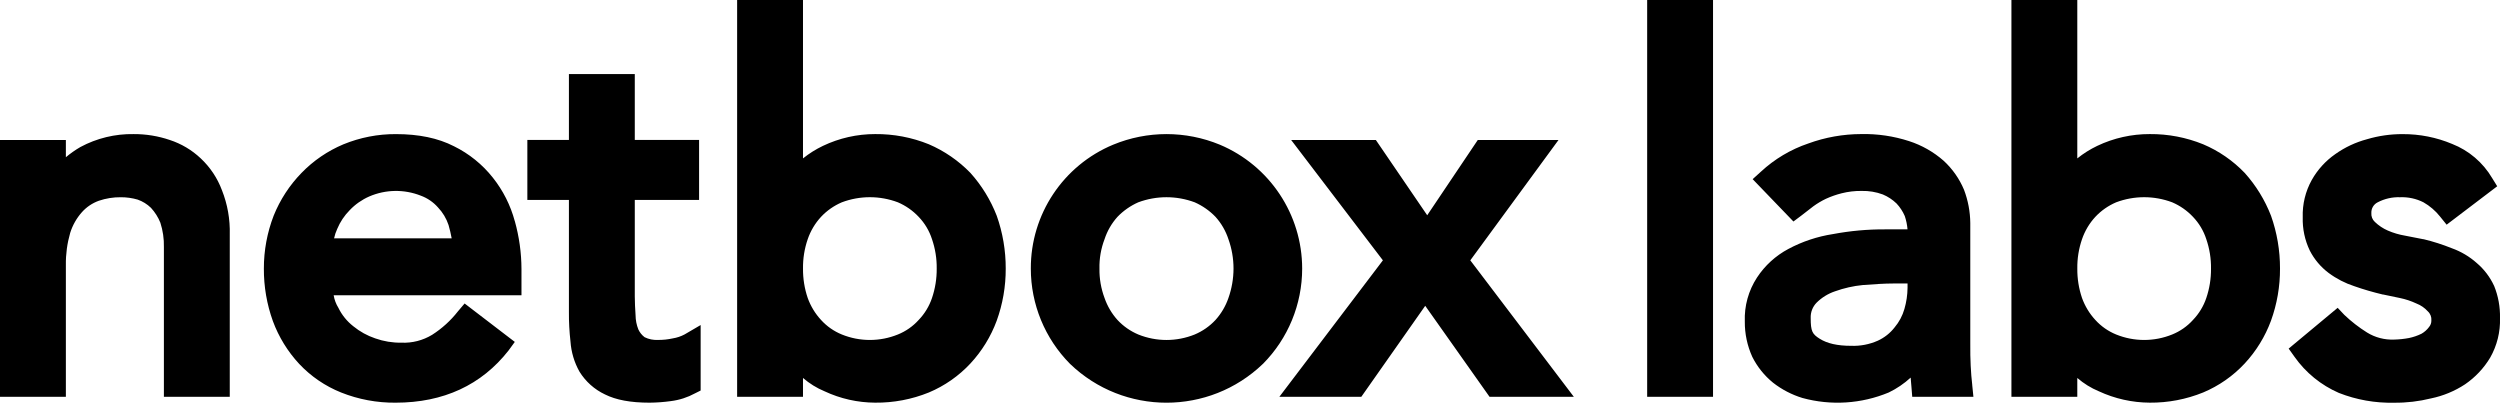 <svg viewBox="0 0 1310.6 211.12"><defs><style> .cls-1 { fill: #00f2d4; } .cls-1, .cls-2 { stroke-width: 0px; } .cls-2 { fill: #000; } </style></defs><g id="Layer_1-2" data-name="Layer 1"><g><path class="cls-2" d="M116.34,99.69c2.93,7.38,4.33,15.29,4.11,23.23v85.1h-34.53v-78.52c.1-4.32-.53-8.63-1.85-12.74-1.15-2.88-2.83-5.53-4.93-7.81-1.99-1.93-4.37-3.41-6.99-4.32-2.87-.83-5.85-1.24-8.84-1.23-3.91-.04-7.81.59-11.51,1.85-3.39,1.22-6.43,3.27-8.84,5.96-2.81,3.15-4.91,6.86-6.17,10.89-1.58,5.48-2.34,11.16-2.26,16.86v69.06H0V73.38h34.53v9.04c2.38-1.99,4.92-3.78,7.61-5.34,8.58-4.62,18.21-6.95,27.95-6.78,6.43-.03,12.82,1.01,18.91,3.08,6.06,1.98,11.61,5.28,16.24,9.66,4.94,4.62,8.73,10.32,11.1,16.65ZM269.89,115.93c2.28,8.16,3.46,16.6,3.49,25.08v13.77h-98.46c.38,2.33,1.22,4.57,2.47,6.58,1.83,3.77,4.51,7.08,7.81,9.66,3.42,2.8,7.32,4.96,11.51,6.37,4.42,1.57,9.08,2.33,13.77,2.26,5.63.24,11.21-1.19,16.03-4.11,5.19-3.31,9.78-7.48,13.57-12.33l3.49-4.11,26.31,20.14-3.29,4.52c-14.18,18.09-34.12,27.34-59.2,27.34-9.78.09-19.49-1.72-28.57-5.34-8.34-3.34-15.84-8.46-21.99-15.01-6.02-6.49-10.7-14.1-13.77-22.4-3.18-8.83-4.78-18.16-4.73-27.54-.02-9.49,1.72-18.9,5.14-27.75,3.36-8.35,8.32-15.96,14.59-22.4,6.24-6.44,13.72-11.54,21.99-15.01,8.74-3.58,18.1-5.4,27.54-5.34,11.92,0,21.99,2.06,30.42,6.37,7.92,3.9,14.87,9.52,20.35,16.44,5.36,6.74,9.28,14.5,11.51,22.82ZM236.79,124.97c-.43-2.36-.98-4.69-1.64-6.99-1.14-3.45-3.04-6.61-5.55-9.25-2.45-2.78-5.56-4.9-9.04-6.17-8.68-3.42-18.36-3.27-26.93.41-3.87,1.69-7.37,4.13-10.28,7.19-2.81,2.83-5.05,6.18-6.58,9.87-.73,1.58-1.28,3.23-1.64,4.93h61.66ZM352.72,177.39c-2.56.57-5.18.84-7.81.82-2.41.12-4.82-.37-6.99-1.44-1.42-1.08-2.55-2.49-3.29-4.11-.93-2.36-1.42-4.87-1.44-7.4-.21-3.29-.41-6.58-.41-9.87v-50.57h33.71v-31.45h-33.71v-34.53h-34.53v34.53h-21.79v31.45h21.79v58.79c-.04,5.15.24,10.3.82,15.42.38,5.56,1.99,10.97,4.73,15.83,3.21,5.18,7.85,9.32,13.36,11.92,5.76,2.88,13.36,4.32,23.43,4.32,3.71-.04,7.42-.31,11.1-.82,4.47-.56,8.79-1.95,12.74-4.11l2.88-1.44v-34.33l-8.43,4.93c-1.93,1.02-4.01,1.72-6.17,2.06ZM522.51,113.05c3.16,8.91,4.76,18.3,4.73,27.75.04,9.32-1.56,18.57-4.73,27.34-3.07,8.3-7.75,15.92-13.77,22.4-6.1,6.56-13.53,11.74-21.79,15.21-8.94,3.62-18.51,5.44-28.16,5.34-9.17-.04-18.22-2.07-26.52-5.96-4.12-1.71-7.93-4.07-11.31-6.99v9.87h-34.53V0h34.53v83.04c3.23-2.59,6.75-4.8,10.48-6.58,8.54-4.07,17.88-6.18,27.34-6.17,9.65-.09,19.22,1.72,28.16,5.34,8.18,3.52,15.58,8.62,21.79,15.01,5.91,6.58,10.57,14.17,13.77,22.4ZM488.59,125.39c-1.41-4.39-3.8-8.39-6.99-11.72-3.07-3.26-6.78-5.85-10.89-7.61-9.47-3.57-19.92-3.57-29.39,0-4.12,1.76-7.83,4.35-10.89,7.61-3.12,3.37-5.5,7.37-6.99,11.72-1.71,4.96-2.55,10.17-2.47,15.42-.05,5.24.78,10.45,2.47,15.42,1.54,4.27,3.91,8.18,6.99,11.51,3.01,3.32,6.74,5.92,10.89,7.61,9.42,3.83,19.97,3.83,29.39,0,4.16-1.68,7.88-4.28,10.89-7.61,3.15-3.28,5.54-7.21,6.99-11.51,1.68-4.96,2.52-10.18,2.47-15.42.07-5.24-.77-10.46-2.47-15.42ZM662.08,190.75c-28.24,27.15-72.89,27.15-101.13,0-13.17-13.29-20.56-31.24-20.55-49.95-.1-28.4,16.95-54.05,43.17-64.95,17.9-7.4,38.01-7.4,55.91,0,26.14,11,43.15,36.59,43.17,64.95,0,18.71-7.38,36.66-20.55,49.95ZM643.99,125.39c-1.42-4.34-3.73-8.33-6.78-11.72-3.1-3.22-6.8-5.8-10.89-7.61-9.55-3.56-20.05-3.56-29.6,0-4.09,1.81-7.79,4.39-10.89,7.61-3.05,3.39-5.36,7.38-6.78,11.72-1.88,4.92-2.79,10.15-2.67,15.42-.08,5.26.82,10.49,2.67,15.42,1.47,4.25,3.77,8.17,6.78,11.51,3.05,3.28,6.77,5.87,10.89,7.61,9.49,3.84,20.11,3.84,29.6,0,4.13-1.74,7.84-4.33,10.89-7.61,3.01-3.34,5.32-7.26,6.78-11.51,1.75-4.95,2.66-10.16,2.67-15.42,0-5.25-.9-10.47-2.67-15.42ZM817.06,73.38h-42.34l-26.52,39.47-26.93-39.47h-44.4l48.1,63.1-54.27,71.53h42.96l33.5-47.69,33.71,47.69h44.19l-54.27-71.53,46.25-63.1Z"></path><path class="cls-1" d="M863.51,0h34.53v208.02h-34.53V0ZM1033.92,201.85l.62,6.17h-32.07l-.41-5.14c-.21-1.64-.21-3.29-.41-4.93-3.43,3.15-7.31,5.79-11.51,7.81-14.34,5.95-30.25,6.97-45.22,2.88-5.59-1.71-10.81-4.42-15.42-8.02-4.55-3.7-8.27-8.32-10.89-13.57-2.63-5.81-3.97-12.12-3.91-18.5-.31-8.15,1.92-16.19,6.37-23.02,4.13-6.31,9.79-11.47,16.44-15.01,7.31-3.91,15.24-6.55,23.43-7.81,9.01-1.69,18.17-2.52,27.34-2.47h11.72c-.2-2.38-.68-4.72-1.44-6.99-1.05-2.43-2.51-4.65-4.32-6.58-2.08-2.01-4.52-3.62-7.19-4.73-3.55-1.32-7.32-1.94-11.1-1.85-3.53-.05-7.06.37-10.48,1.23-2.82.71-5.57,1.67-8.22,2.88-2.31,1.1-4.51,2.41-6.58,3.91l-6.37,4.93-4.11,3.08-21.38-22.2,4.32-3.91c7.15-6.63,15.63-11.68,24.87-14.8,8.89-3.25,18.28-4.91,27.75-4.93,8.51-.18,16.98,1.07,25.08,3.7,6.67,2.16,12.82,5.65,18.09,10.28,4.62,4.24,8.26,9.43,10.69,15.21,2.12,5.58,3.23,11.5,3.29,17.47v63.1c0,4.32,0,8.22.21,11.72.21,3.49.41,6.99.82,10.07ZM993.01,148.61c-5.34,0-10.89.41-16.44.82-4.98.49-9.88,1.6-14.59,3.29-3.64,1.22-6.94,3.26-9.66,5.96-2.08,2.14-3.2,5.03-3.08,8.02,0,6.99.82,8.43,4.73,10.89,3.91,2.47,9.25,3.7,16.44,3.7,4.8.19,9.58-.73,13.98-2.67,3.47-1.58,6.5-3.97,8.84-6.99,2.38-2.82,4.13-6.11,5.14-9.66,1.05-3.61,1.6-7.34,1.64-11.1v-2.26h-6.99ZM1190.54,113.05c3.16,8.91,4.76,18.3,4.73,27.75.04,9.32-1.56,18.57-4.73,27.34-3.07,8.3-7.75,15.92-13.77,22.4-6.1,6.56-13.53,11.74-21.79,15.21-8.88,3.6-18.38,5.42-27.95,5.34-9.23-.04-18.35-2.07-26.72-5.96-4.12-1.71-7.93-4.07-11.31-6.99v9.87h-34.53V0h34.53v83.04c3.23-2.59,6.75-4.8,10.48-6.58,8.6-4.1,18.02-6.2,27.54-6.17,9.58-.08,19.08,1.74,27.95,5.34,8.21,3.47,15.62,8.58,21.79,15.01,5.91,6.58,10.57,14.17,13.77,22.4ZM1156.63,125.39c-1.41-4.39-3.8-8.39-6.99-11.72-3.07-3.26-6.78-5.85-10.89-7.61-9.47-3.57-19.92-3.57-29.39,0-4.12,1.76-7.83,4.35-10.89,7.61-3.12,3.37-5.5,7.37-6.99,11.72-1.71,4.96-2.55,10.17-2.47,15.42-.05,5.24.78,10.45,2.47,15.42,1.54,4.27,3.91,8.18,6.99,11.51,3.01,3.32,6.74,5.92,10.89,7.61,9.42,3.83,19.97,3.83,29.39,0,4.16-1.68,7.88-4.28,10.89-7.61,3.15-3.28,5.54-7.21,6.99-11.51,1.68-4.96,2.52-10.18,2.47-15.42.07-5.24-.77-10.46-2.47-15.42ZM1307.5,149.85c-2.11-4.58-5.2-8.65-9.04-11.92-3.84-3.43-8.31-6.08-13.16-7.81-4.81-1.94-9.76-3.52-14.8-4.73h-.21l-9.46-1.85c-3.11-.52-6.15-1.42-9.04-2.67-2.51-1.09-4.81-2.62-6.78-4.52-1.32-1.2-2-2.95-1.85-4.73-.09-2.33,1.2-4.5,3.29-5.55,3.61-1.89,7.65-2.82,11.72-2.67,4.27-.18,8.52.74,12.33,2.67,3.32,1.9,6.25,4.41,8.63,7.4l3.49,4.32,26.52-20.14-2.67-4.32c-4.8-8.13-12.18-14.43-20.97-17.88-8.2-3.44-17.01-5.18-25.9-5.14-6.33-.03-12.64.87-18.7,2.67-5.97,1.59-11.61,4.23-16.65,7.81-5.08,3.54-9.3,8.17-12.33,13.57-3.32,5.96-4.95,12.71-4.73,19.53-.18,6.04,1.09,12.03,3.7,17.47,2.36,4.6,5.73,8.61,9.87,11.72,4.11,3.05,8.69,5.41,13.57,6.99,4.66,1.64,9.59,3.08,14.8,4.32h.21l8.84,1.85c2.98.62,5.88,1.58,8.63,2.88,2.29.88,4.33,2.29,5.96,4.11,1.32,1.2,2,2.95,1.85,4.73.04,1.28-.4,2.52-1.23,3.49-1.05,1.42-2.38,2.61-3.91,3.49-2.09,1.03-4.3,1.79-6.58,2.26-2.58.49-5.19.76-7.81.82-4.99.21-9.93-1.08-14.18-3.7-4.28-2.67-8.27-5.77-11.92-9.25l-3.49-3.7-25.69,21.38,3.08,4.32c5.86,8.31,13.9,14.85,23.23,18.91,9.22,3.63,19.08,5.37,28.98,5.14,6.51.07,13-.69,19.32-2.26,6.38-1.31,12.44-3.82,17.88-7.4,5.34-3.66,9.83-8.43,13.16-13.98,3.59-6.32,5.37-13.5,5.14-20.76.13-5.77-.92-11.5-3.08-16.86Z"></path></g></g></svg>